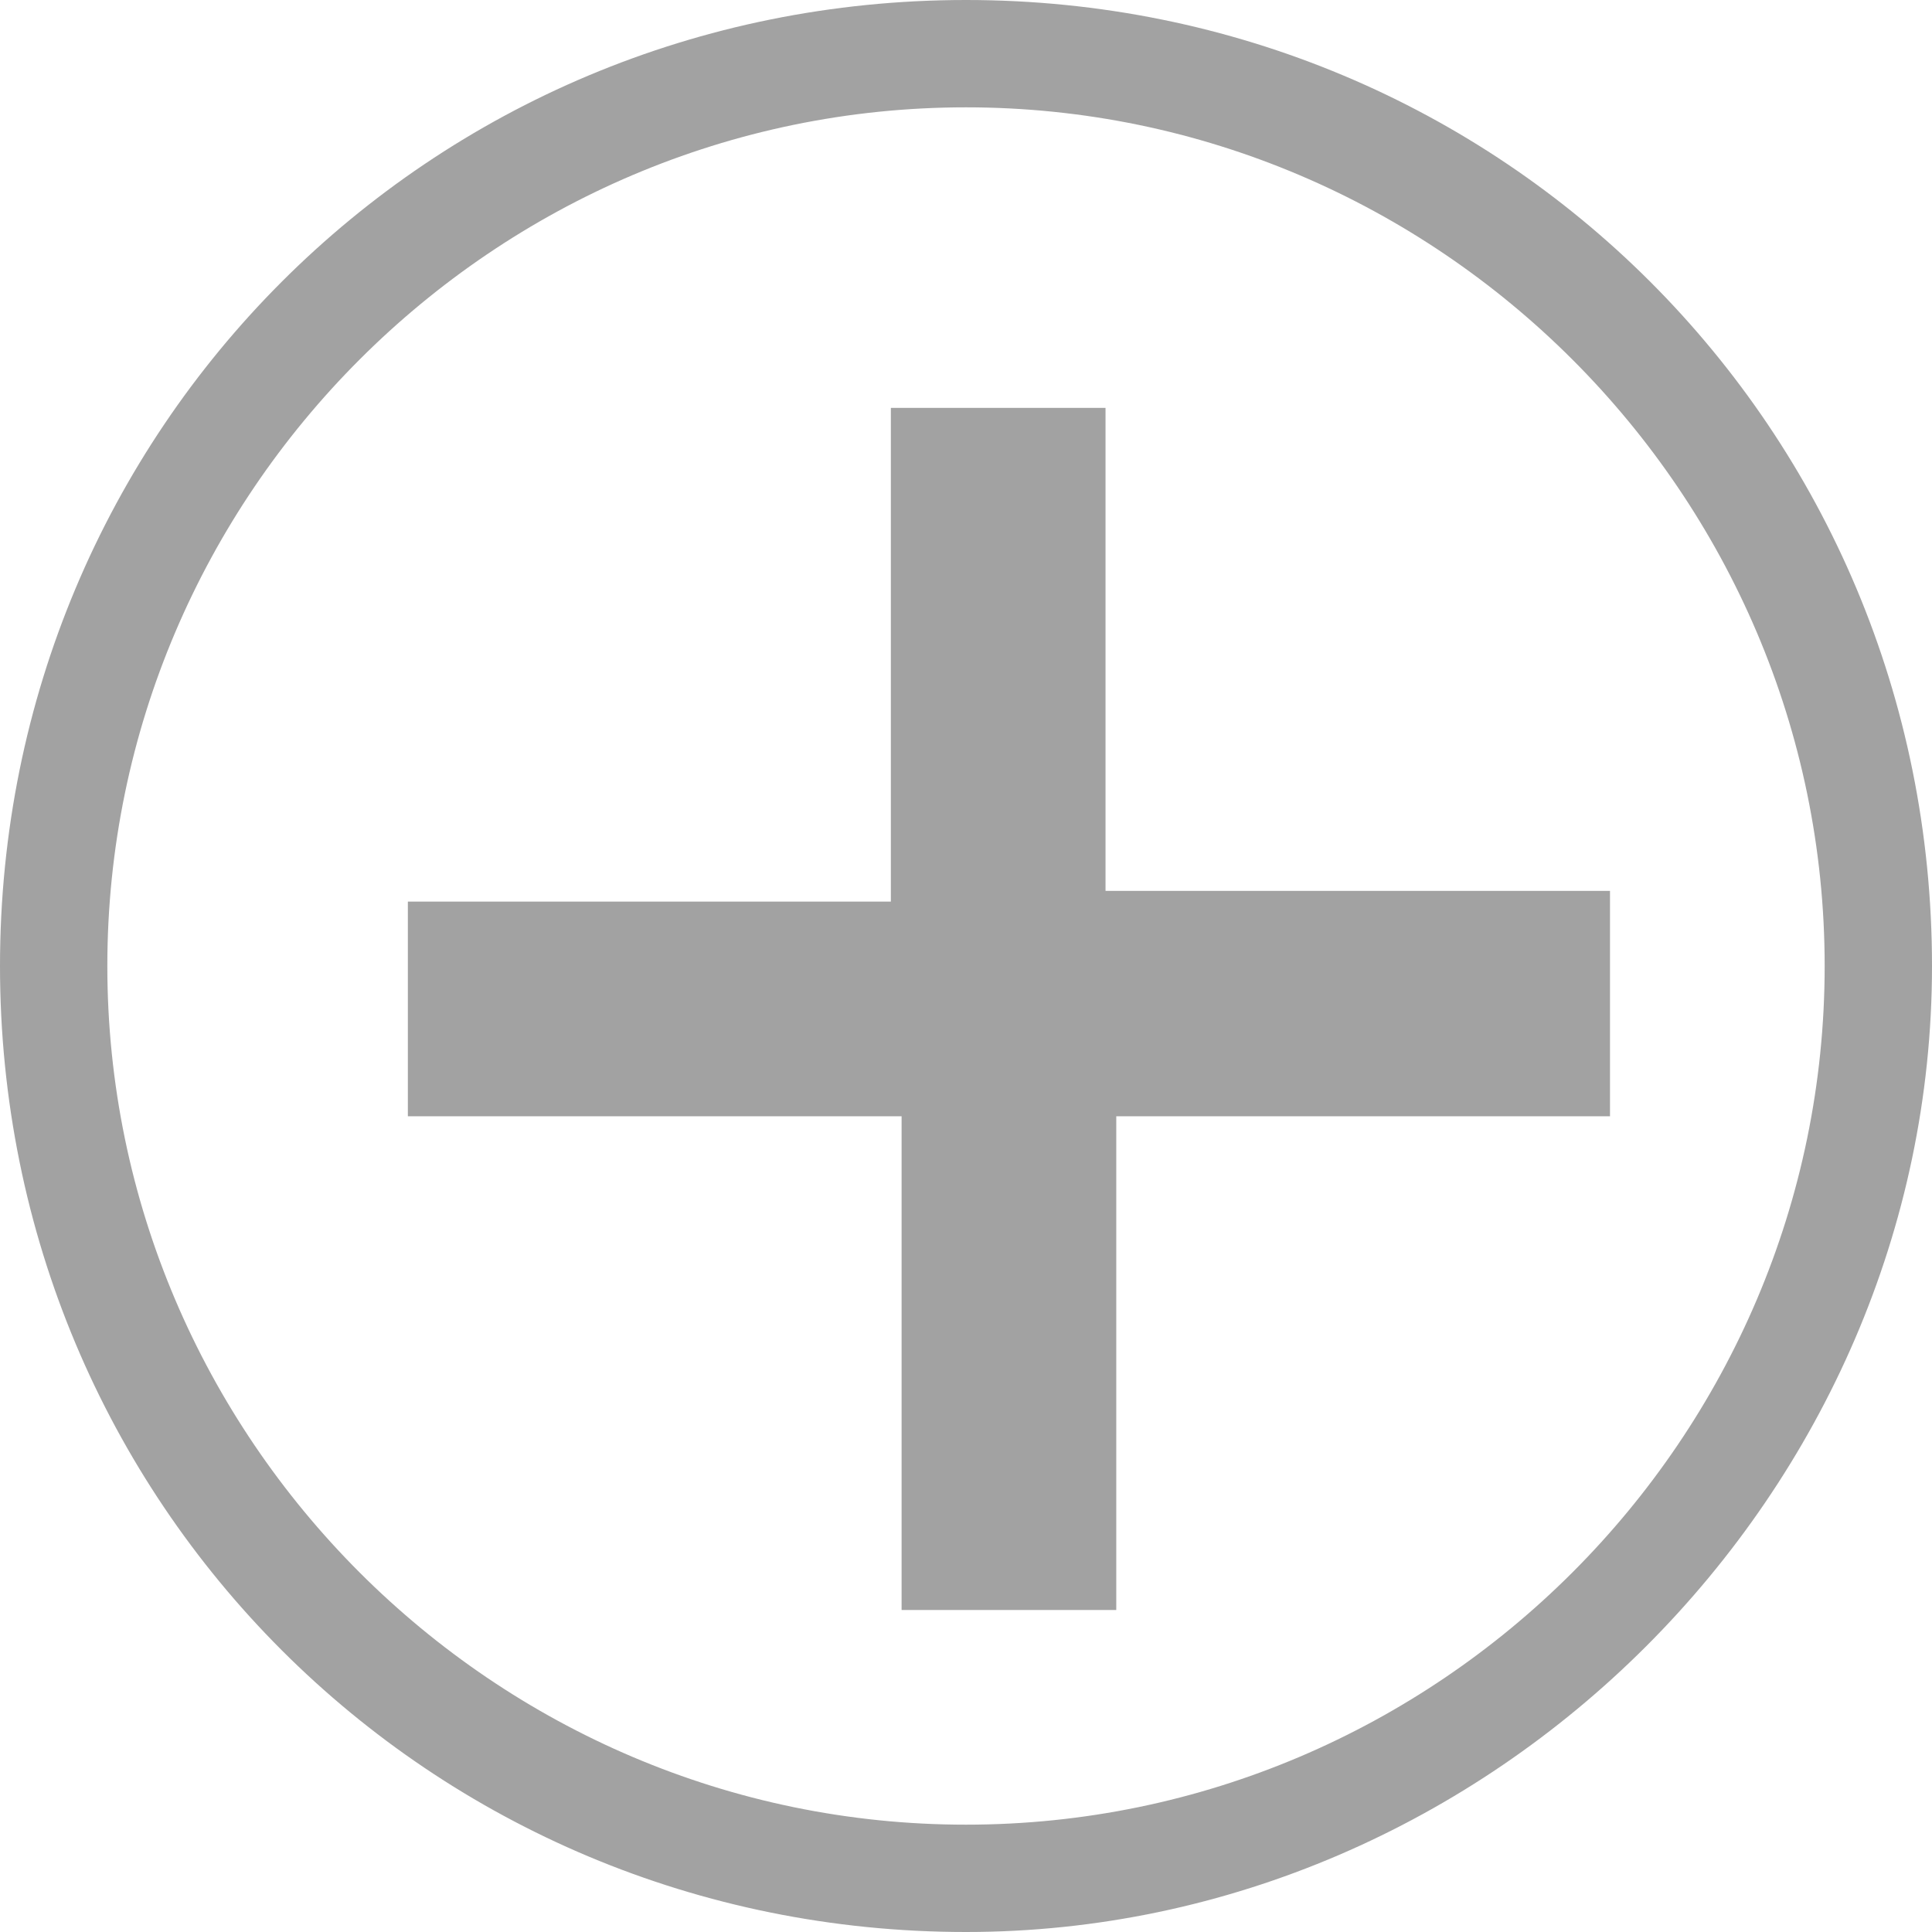 <?xml version="1.0" encoding="utf-8"?>
<!-- Generator: Adobe Illustrator 24.0.0, SVG Export Plug-In . SVG Version: 6.00 Build 0)  -->
<svg version="1.1" id="Layer_1" xmlns="http://www.w3.org/2000/svg" xmlns:xlink="http://www.w3.org/1999/xlink" x="0px" y="0px"
	 viewBox="0 0 18 18" style="enable-background:new 0 0 18 18;" xml:space="preserve">
<style type="text/css">
	.st0{filter:url(#Adobe_OpacityMaskFilter);}
	.st1{fill-rule:evenodd;clip-rule:evenodd;fill:#FFFFFF;}
	.st2{mask:url(#mask-2_1_);fill-rule:evenodd;clip-rule:evenodd;fill:#2C1851;}
	.st3{filter:url(#Adobe_OpacityMaskFilter_1_);}
	.st4{mask:url(#mask-4_1_);fill-rule:evenodd;clip-rule:evenodd;fill:#2C1851;}
	.st5{fill:#B4B4B4;}
	.st6{fill:#A2A2A2;}
</style>
<path class="st6" d="M9,18c-5,0-9-4-9-9c0-5,4-9,9-9s9,4,9,9C18,13.9,13.9,18,9,18z M9,1C4.6,1,1,4.6,1,9c0,4.4,3.6,8,8,8s8-3.6,8-8
	C17,4.6,13.4,1,9,1z M14.9,8.3h-4.6V3.8h-2v4.6H3.8v2h4.6v4.6h2v-4.6h4.6V8.3z"/>
</svg>
